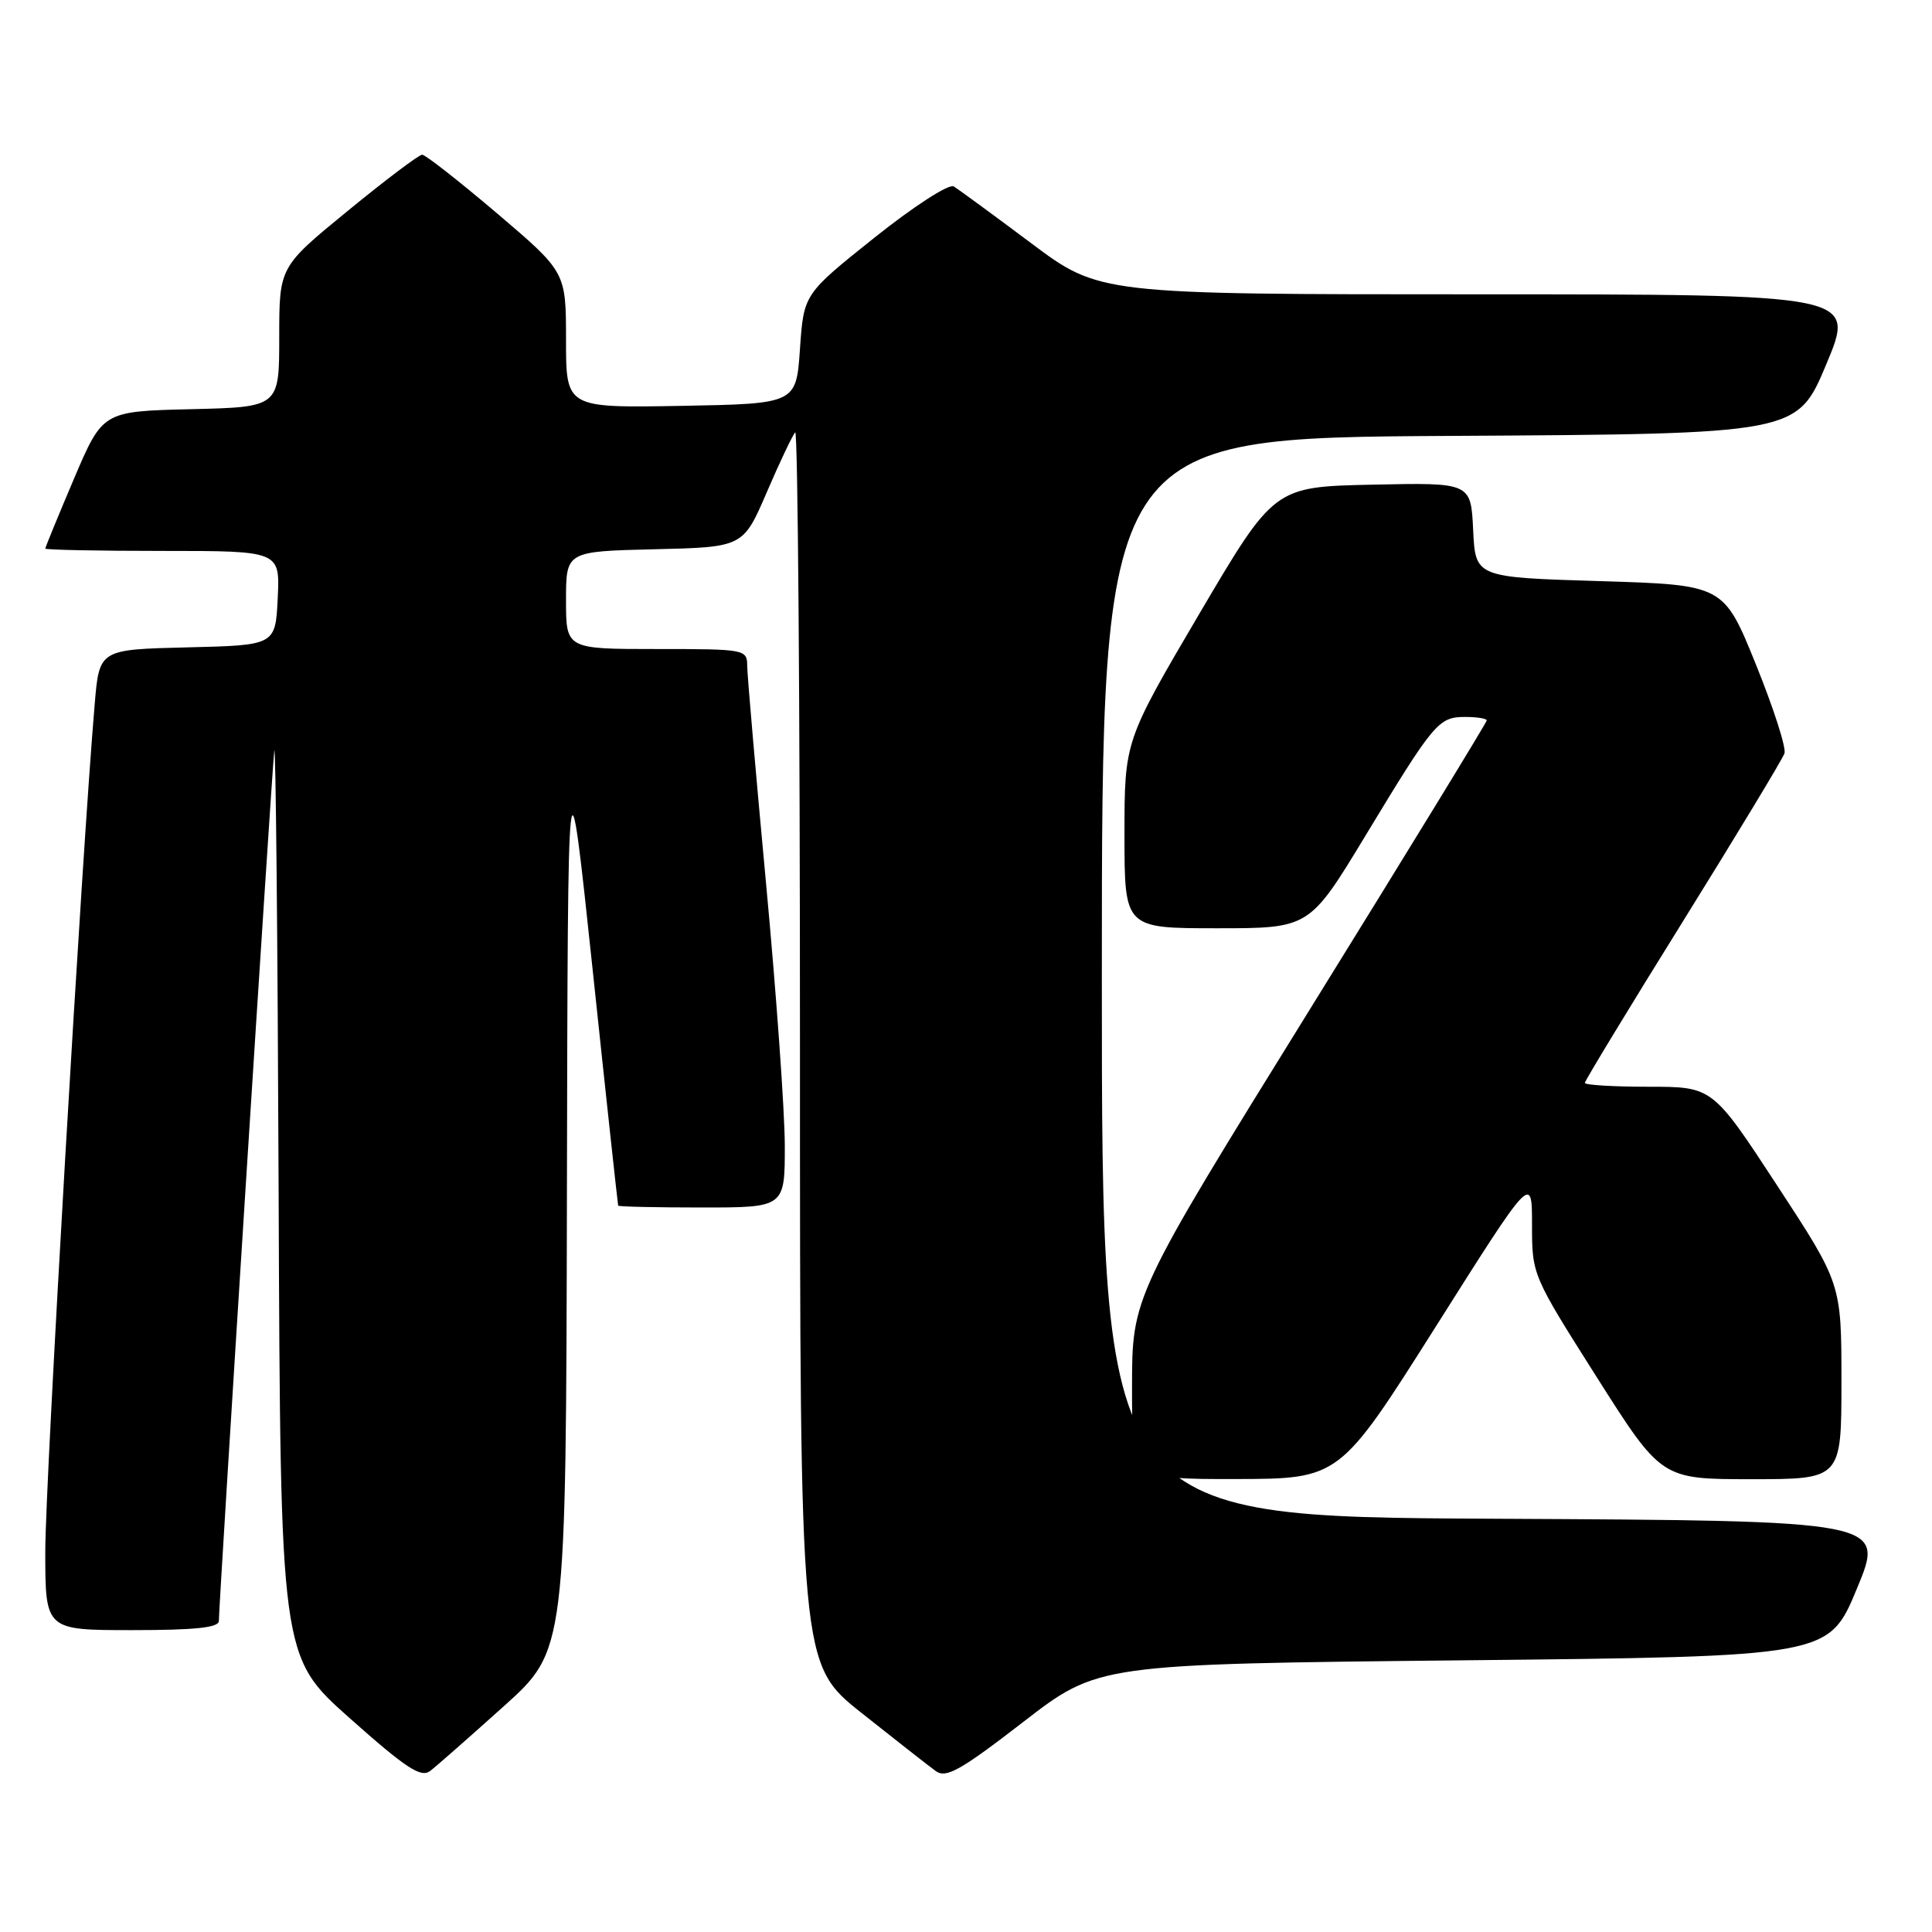<?xml version="1.0" encoding="UTF-8" standalone="no"?>
<!DOCTYPE svg PUBLIC "-//W3C//DTD SVG 1.1//EN" "http://www.w3.org/Graphics/SVG/1.1/DTD/svg11.dtd" >
<svg xmlns="http://www.w3.org/2000/svg" xmlns:xlink="http://www.w3.org/1999/xlink" version="1.1" viewBox="0 0 256 256">
 <g >
 <path fill="currentColor"
d=" M 66.75 226.09 C 75.00 218.68 75.00 218.68 75.12 158.09 C 75.24 97.50 75.24 97.50 78.53 128.50 C 80.33 145.55 81.86 159.61 81.91 159.75 C 81.96 159.89 86.95 160.00 93.00 160.00 C 104.00 160.00 104.00 160.00 103.99 151.75 C 103.98 147.21 102.86 131.57 101.50 117.00 C 100.14 102.42 99.02 89.49 99.01 88.25 C 99.00 86.04 98.77 86.00 87.00 86.00 C 75.00 86.00 75.00 86.00 75.00 79.53 C 75.00 73.06 75.00 73.06 86.73 72.78 C 98.47 72.50 98.47 72.50 101.61 65.21 C 103.33 61.20 105.03 57.64 105.37 57.29 C 105.72 56.95 106.00 93.53 106.00 138.58 C 106.00 220.50 106.00 220.50 114.19 227.00 C 118.69 230.57 123.10 234.03 124.00 234.68 C 125.36 235.66 127.26 234.60 135.57 228.18 C 145.50 220.50 145.50 220.50 193.91 220.00 C 242.32 219.50 242.32 219.50 246.05 210.50 C 249.79 201.50 249.79 201.50 197.89 201.24 C 146.00 200.98 146.00 200.98 146.00 129.50 C 146.00 58.02 146.00 58.02 192.06 57.76 C 238.13 57.50 238.13 57.50 242.00 48.25 C 245.87 39.00 245.87 39.00 195.77 39.00 C 145.68 39.00 145.68 39.00 136.59 32.19 C 131.59 28.45 126.99 25.08 126.37 24.70 C 125.73 24.33 121.08 27.33 115.87 31.49 C 106.50 38.97 106.50 38.97 106.00 46.23 C 105.50 53.50 105.50 53.50 90.25 53.78 C 75.00 54.05 75.00 54.05 75.00 45.05 C 75.00 36.05 75.00 36.05 65.86 28.27 C 60.83 24.00 56.37 20.50 55.94 20.50 C 55.51 20.50 51.07 23.85 46.08 27.94 C 37.00 35.37 37.00 35.37 37.00 44.66 C 37.00 53.94 37.00 53.94 25.30 54.22 C 13.61 54.50 13.61 54.50 9.80 63.44 C 7.71 68.36 6.00 72.53 6.00 72.69 C 6.00 72.86 13.00 73.00 21.55 73.00 C 37.10 73.00 37.10 73.00 36.80 79.25 C 36.50 85.50 36.50 85.50 24.83 85.78 C 13.16 86.06 13.16 86.06 12.55 93.28 C 10.87 112.84 6.00 196.41 6.00 205.56 C 6.00 216.00 6.00 216.00 17.50 216.00 C 25.82 216.00 29.00 215.67 29.00 214.79 C 29.00 212.46 36.00 102.47 36.34 99.50 C 36.53 97.85 36.79 124.17 36.92 158.00 C 37.16 219.50 37.16 219.50 46.33 227.66 C 53.82 234.32 55.78 235.60 57.00 234.66 C 57.83 234.03 62.21 230.17 66.75 226.09 Z  M 190.25 175.78 C 203.00 155.60 203.00 155.60 203.00 162.27 C 203.00 168.93 203.02 168.97 211.57 182.47 C 220.15 196.00 220.15 196.00 232.07 196.00 C 244.00 196.00 244.00 196.00 244.00 183.05 C 244.00 170.10 244.00 170.10 235.46 157.05 C 226.92 144.00 226.92 144.00 218.46 144.00 C 213.81 144.00 210.00 143.77 210.00 143.49 C 210.00 143.21 215.85 133.58 223.00 122.08 C 230.15 110.58 236.20 100.57 236.45 99.83 C 236.71 99.10 234.99 93.78 232.65 88.00 C 228.39 77.50 228.39 77.50 211.95 77.00 C 195.50 76.50 195.50 76.50 195.20 70.22 C 194.90 63.94 194.90 63.94 181.87 64.22 C 168.83 64.50 168.83 64.50 158.91 81.34 C 149.00 98.19 149.00 98.19 149.00 110.59 C 149.00 123.00 149.00 123.00 161.25 123.00 C 173.50 123.00 173.50 123.00 180.92 110.75 C 190.03 95.69 190.62 95.00 194.15 95.00 C 195.72 95.00 197.00 95.21 197.00 95.46 C 197.00 95.71 186.43 112.99 173.50 133.85 C 150.00 171.79 150.00 171.79 150.00 183.89 C 150.00 196.00 150.00 196.00 163.75 195.98 C 177.50 195.95 177.50 195.95 190.25 175.78 Z "/>
</g>
</svg>